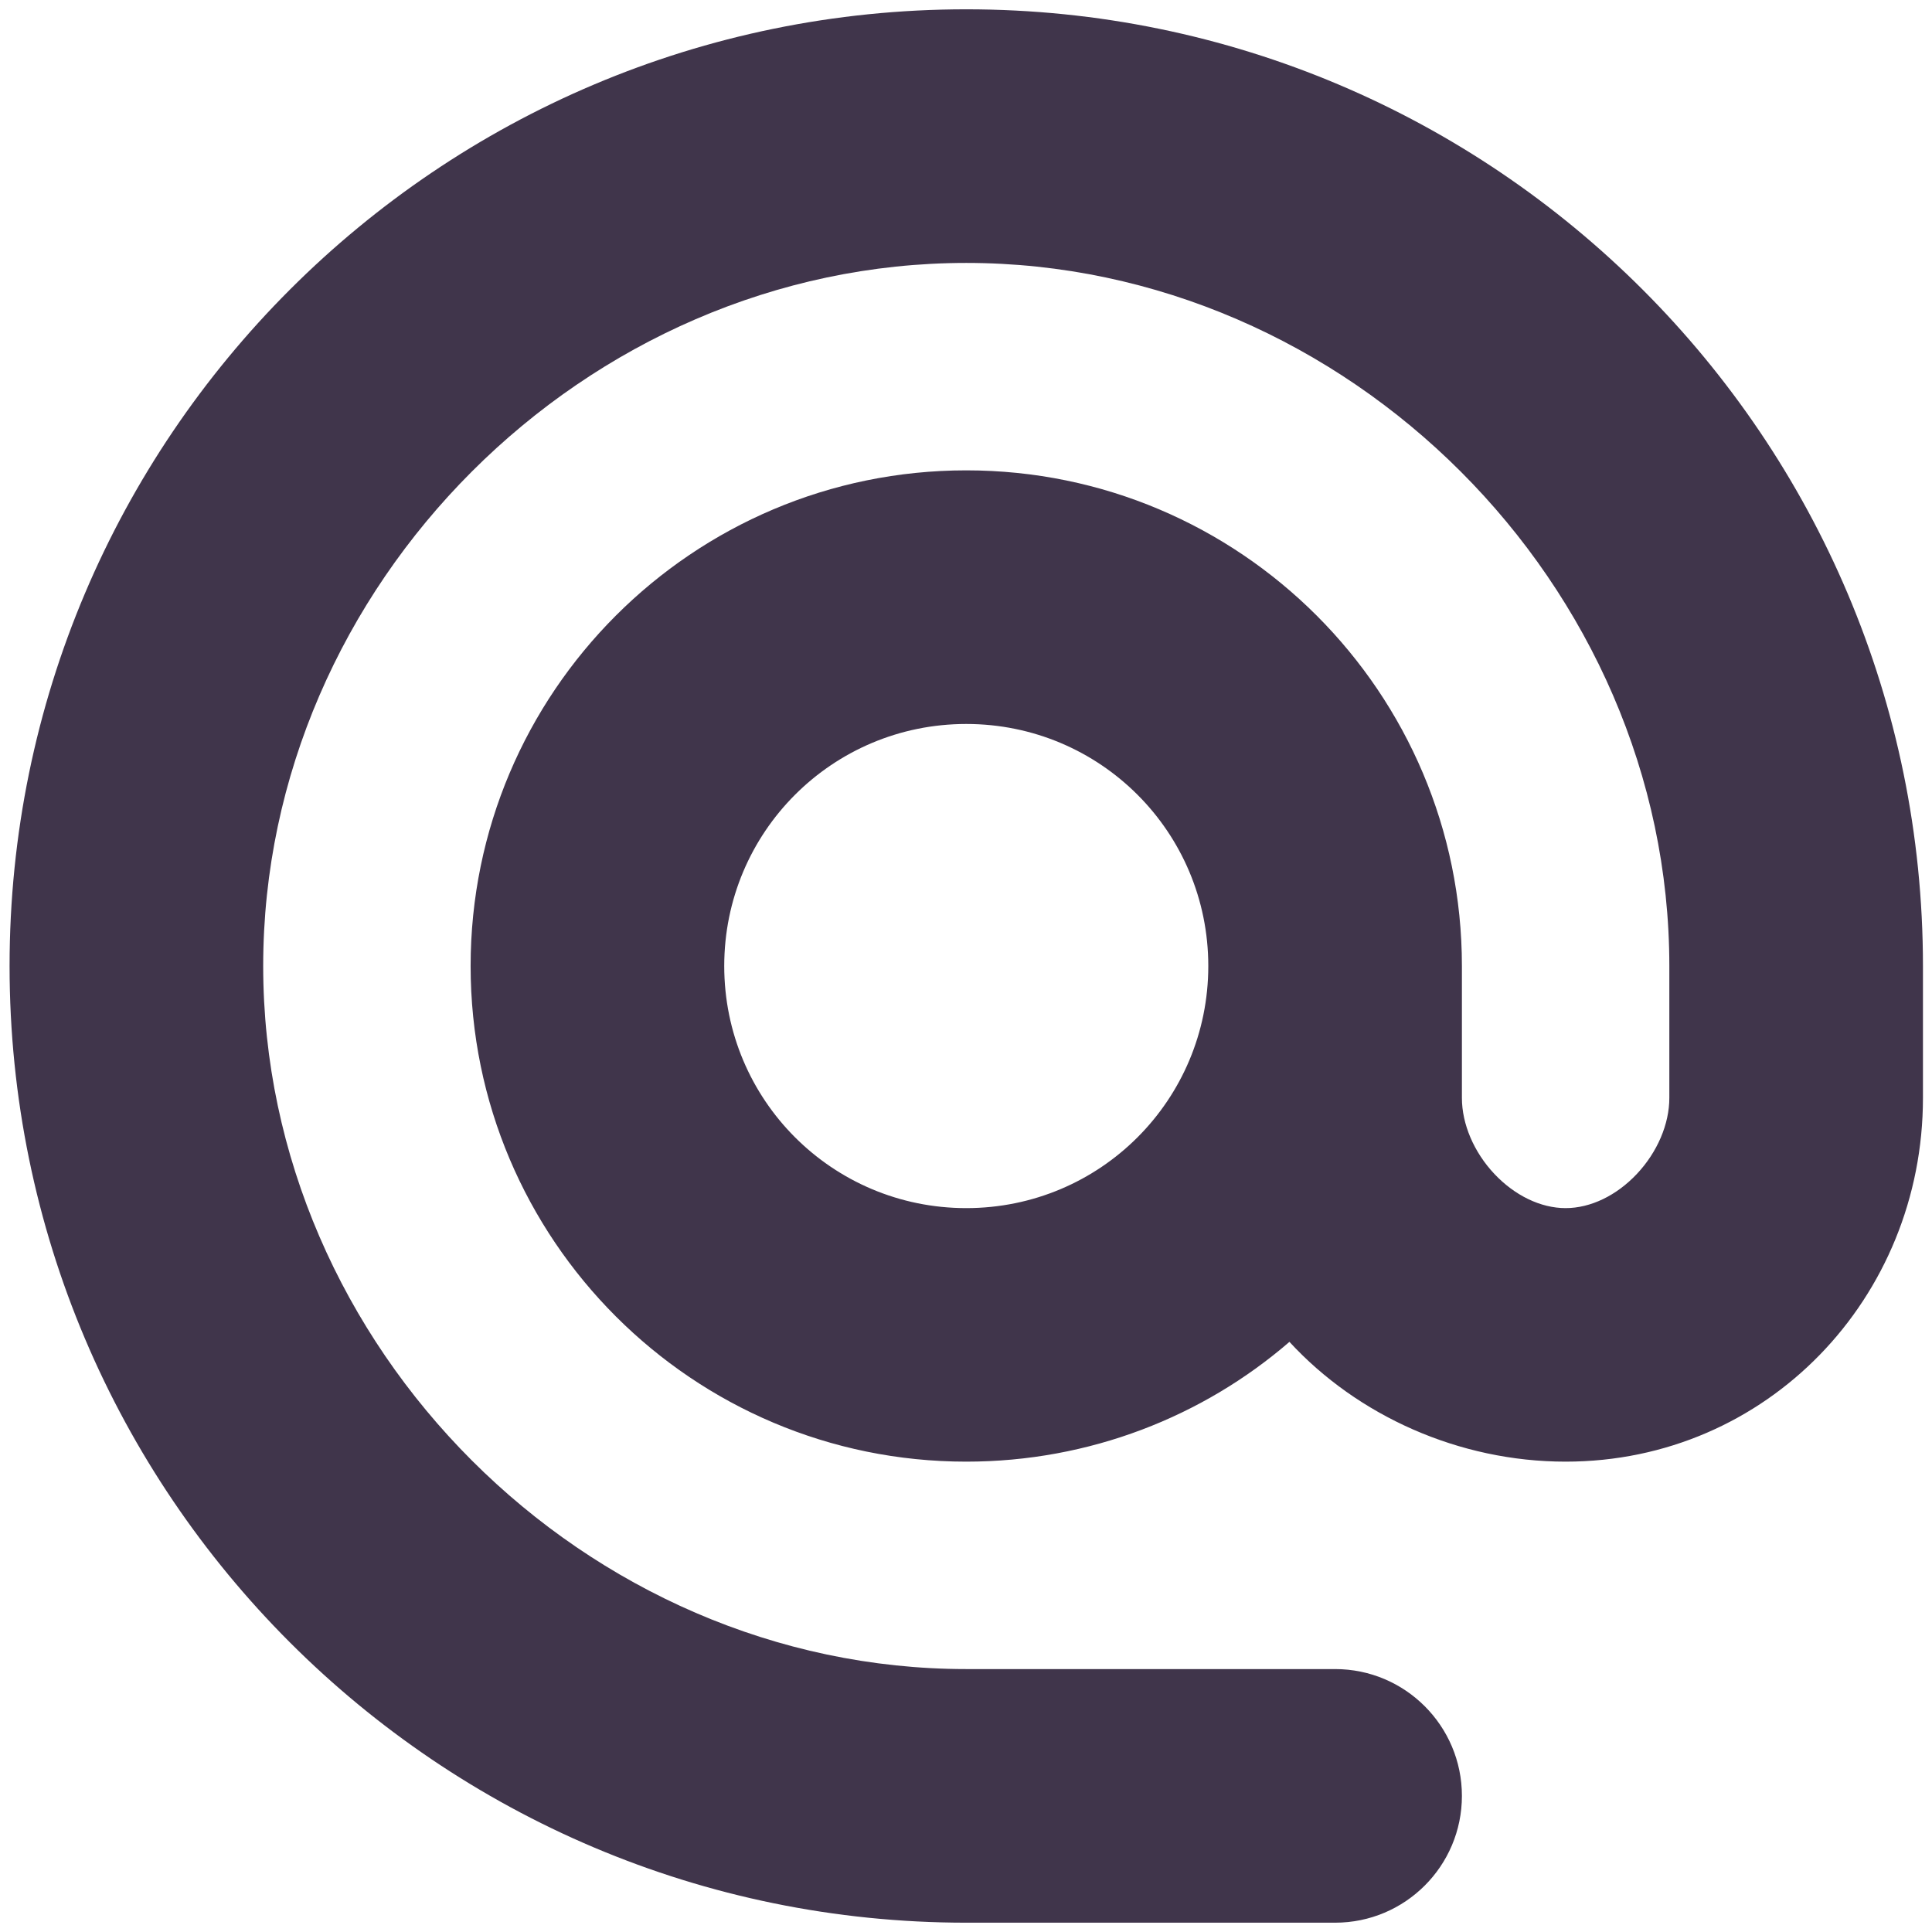 <svg width="22" height="22" viewBox="0 0 22 22" fill="none" xmlns="http://www.w3.org/2000/svg">
<path fill-rule="evenodd" clip-rule="evenodd" d="M11.003 0.106C4.99 0.106 0.109 4.987 0.109 11C0.109 17.014 4.99 21.894 11.003 21.894H15.203C16 21.894 16.647 21.248 16.647 20.45C16.647 19.653 16 19.006 15.203 19.006H11.003C6.664 19.006 2.997 15.34 2.997 11C2.997 6.661 6.664 2.994 11.003 2.994C15.343 2.994 19.009 6.661 19.009 11V12.502C19.009 12.801 18.872 13.12 18.64 13.367C18.408 13.614 18.112 13.757 17.828 13.757C17.544 13.757 17.249 13.614 17.016 13.367C16.784 13.12 16.647 12.801 16.647 12.502V11C16.647 7.885 14.119 5.356 11.003 5.356C7.888 5.356 5.359 7.885 5.359 11C5.359 14.116 7.888 16.644 11.003 16.644C12.404 16.644 13.697 16.132 14.683 15.28C15.458 16.121 16.613 16.644 17.828 16.644C20.124 16.644 21.897 14.777 21.897 12.502V11C21.897 4.987 17.017 0.106 11.003 0.106ZM8.247 11C8.247 9.475 9.478 8.244 11.003 8.244C12.529 8.244 13.759 9.475 13.759 11C13.759 12.526 12.529 13.757 11.003 13.757C9.478 13.757 8.247 12.526 8.247 11Z" fill="#40354B"/>
</svg>
